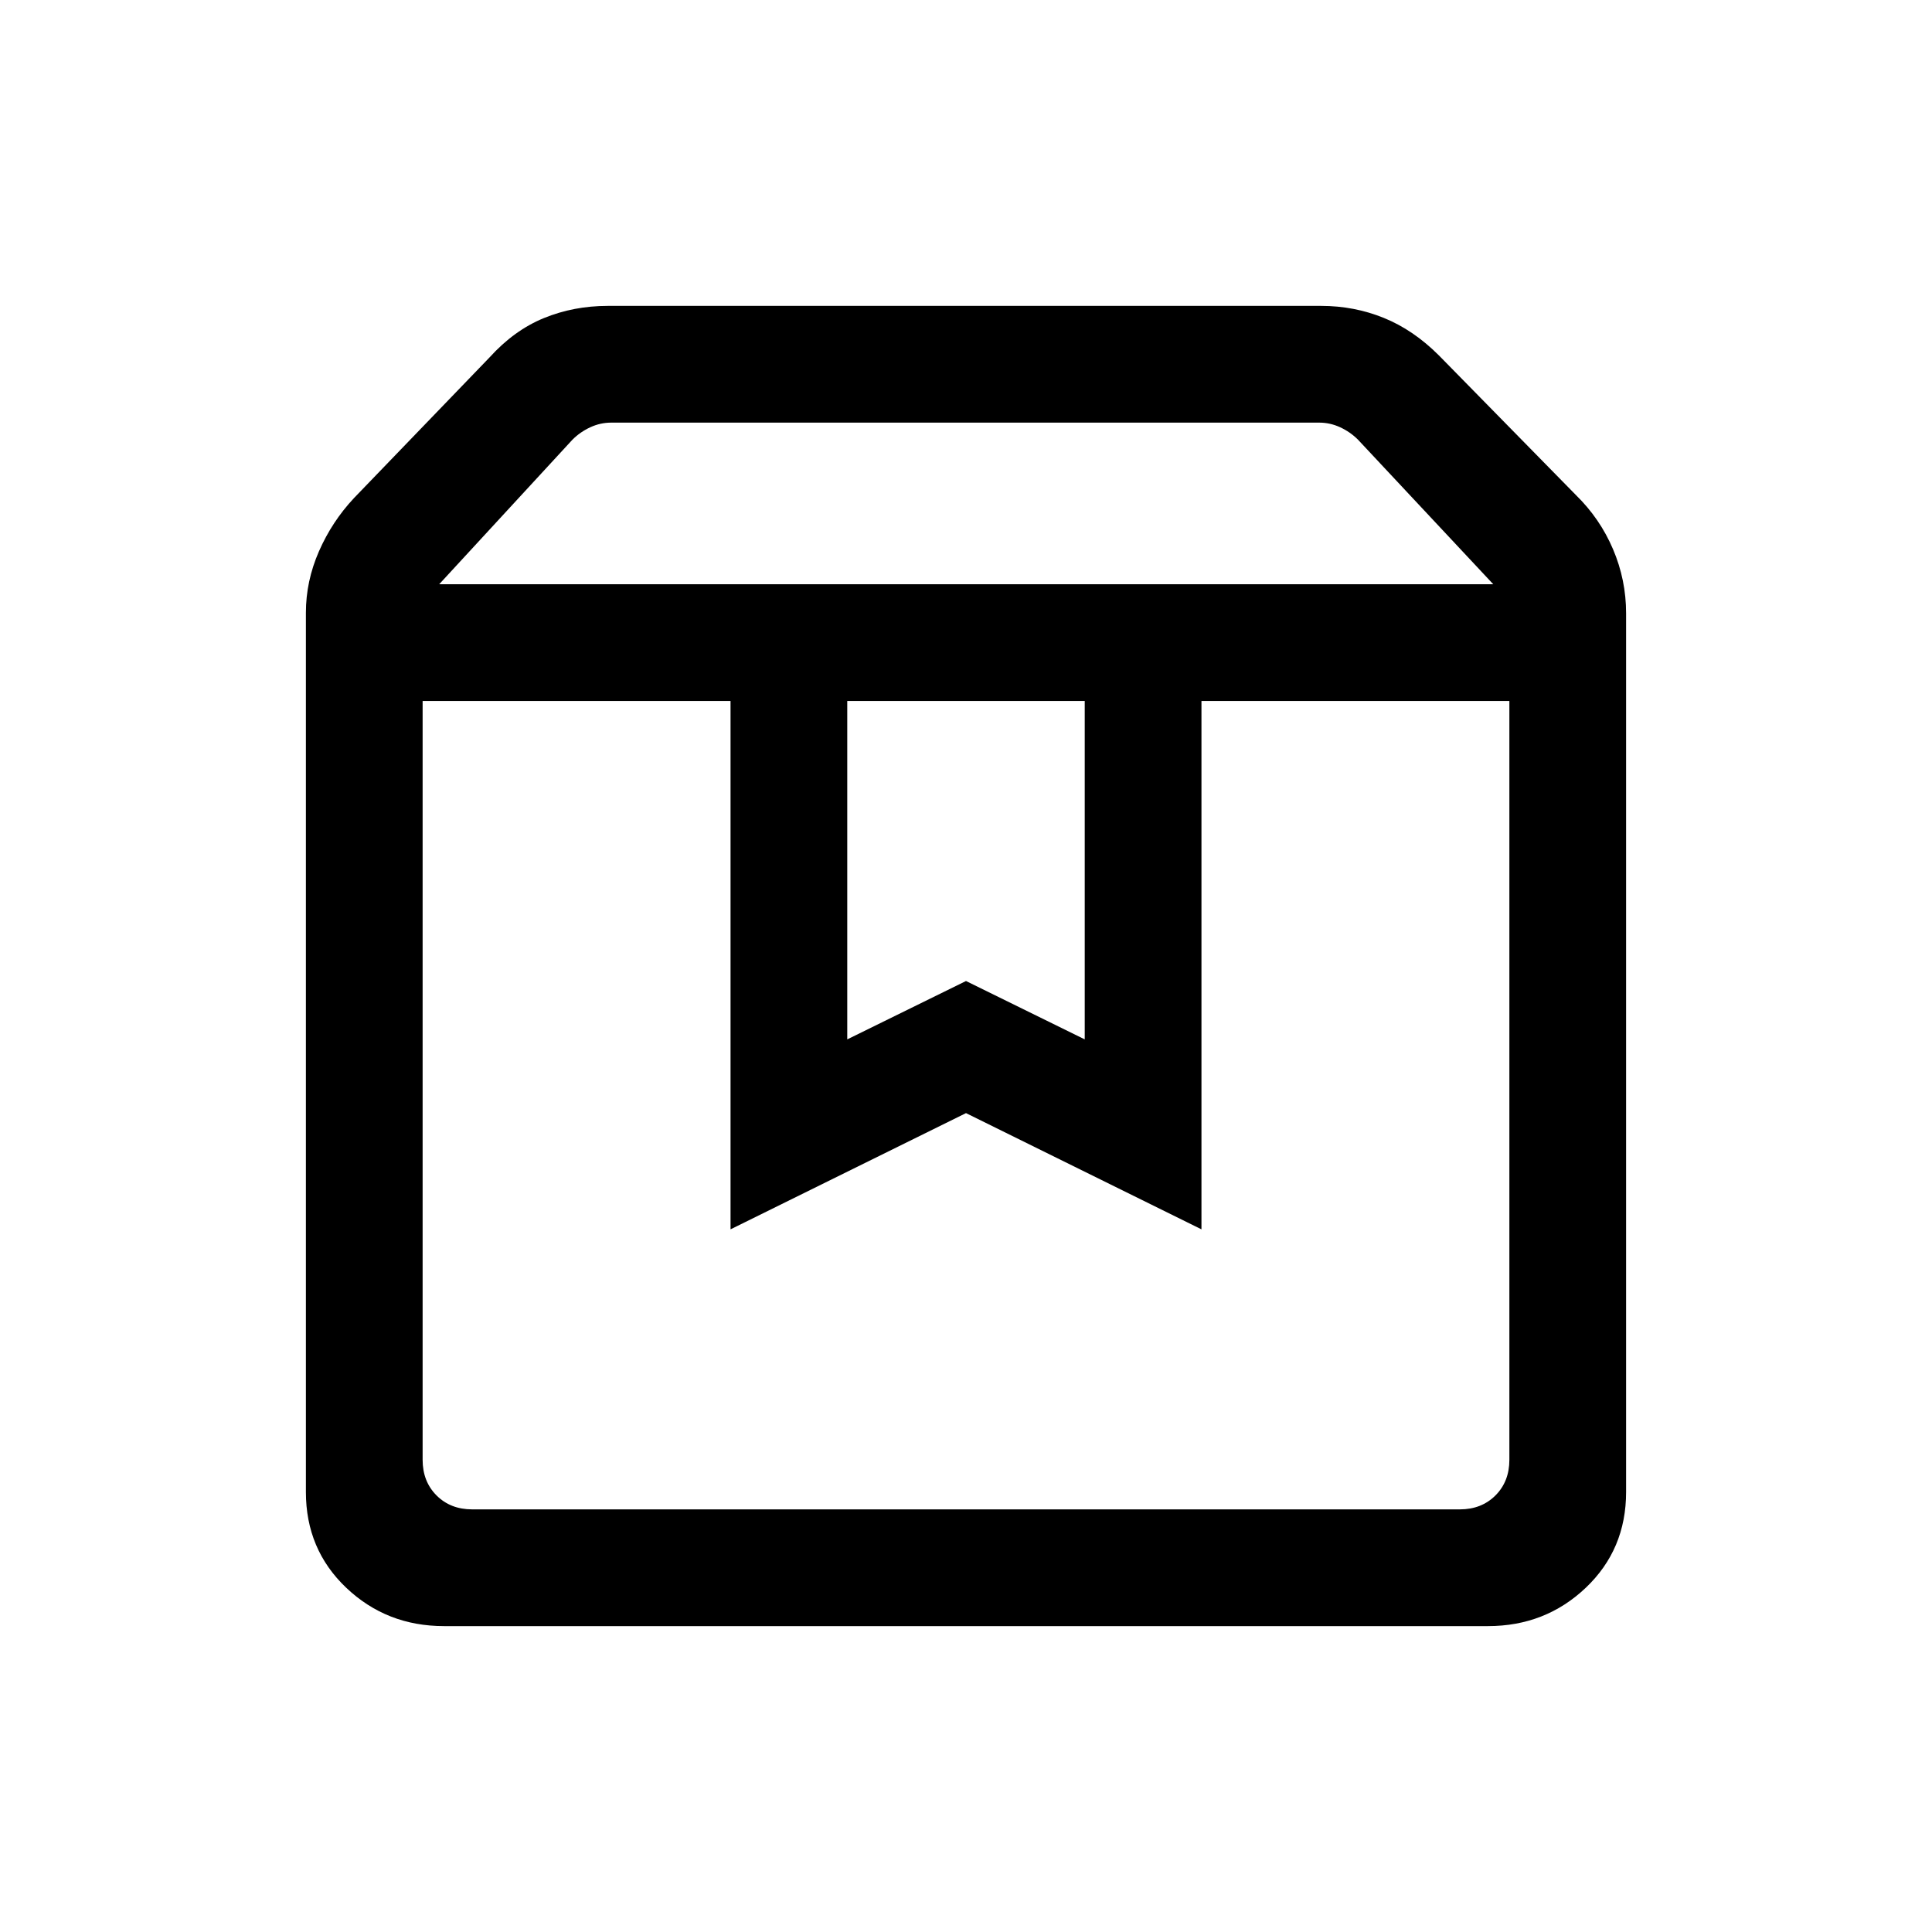 <svg xmlns="http://www.w3.org/2000/svg" height="20" viewBox="0 -960 960 960" width="20"><path d="M210-611.69v377.07q0 10.77 6.92 17.7 6.93 6.92 17.7 6.92h490.76q10.77 0 17.7-6.92 6.92-6.93 6.92-17.7v-377.07H597v262.54L480-406.9l-117 57.75v-262.54H210ZM220.62-152q-28.5 0-48.56-19.03Q152-190.07 152-218.62v-436.92q0-15.69 6.48-30.5t17.44-26.5l67.31-69.84q12.24-13.52 27.04-19.57 14.81-6.05 31.65-6.05h354.62q16.33 0 31.05 5.96 14.72 5.96 27.41 18.66L783.08-714q11.96 11.69 18.44 26.93 6.48 15.25 6.48 31.84v436.61q0 28.55-20.06 47.59Q767.88-152 739.38-152H220.62Zm-2.39-517.69H742l-67.23-71.85q-3.85-3.84-8.85-6.15-5-2.31-10.38-2.31H303.69q-5.38 0-10.38 2.31-5 2.31-8.85 6.15l-66.23 71.85Zm202.77 58v168.15l59-29 59 29v-168.15H421Zm-211 0h540-540Z"/></svg>